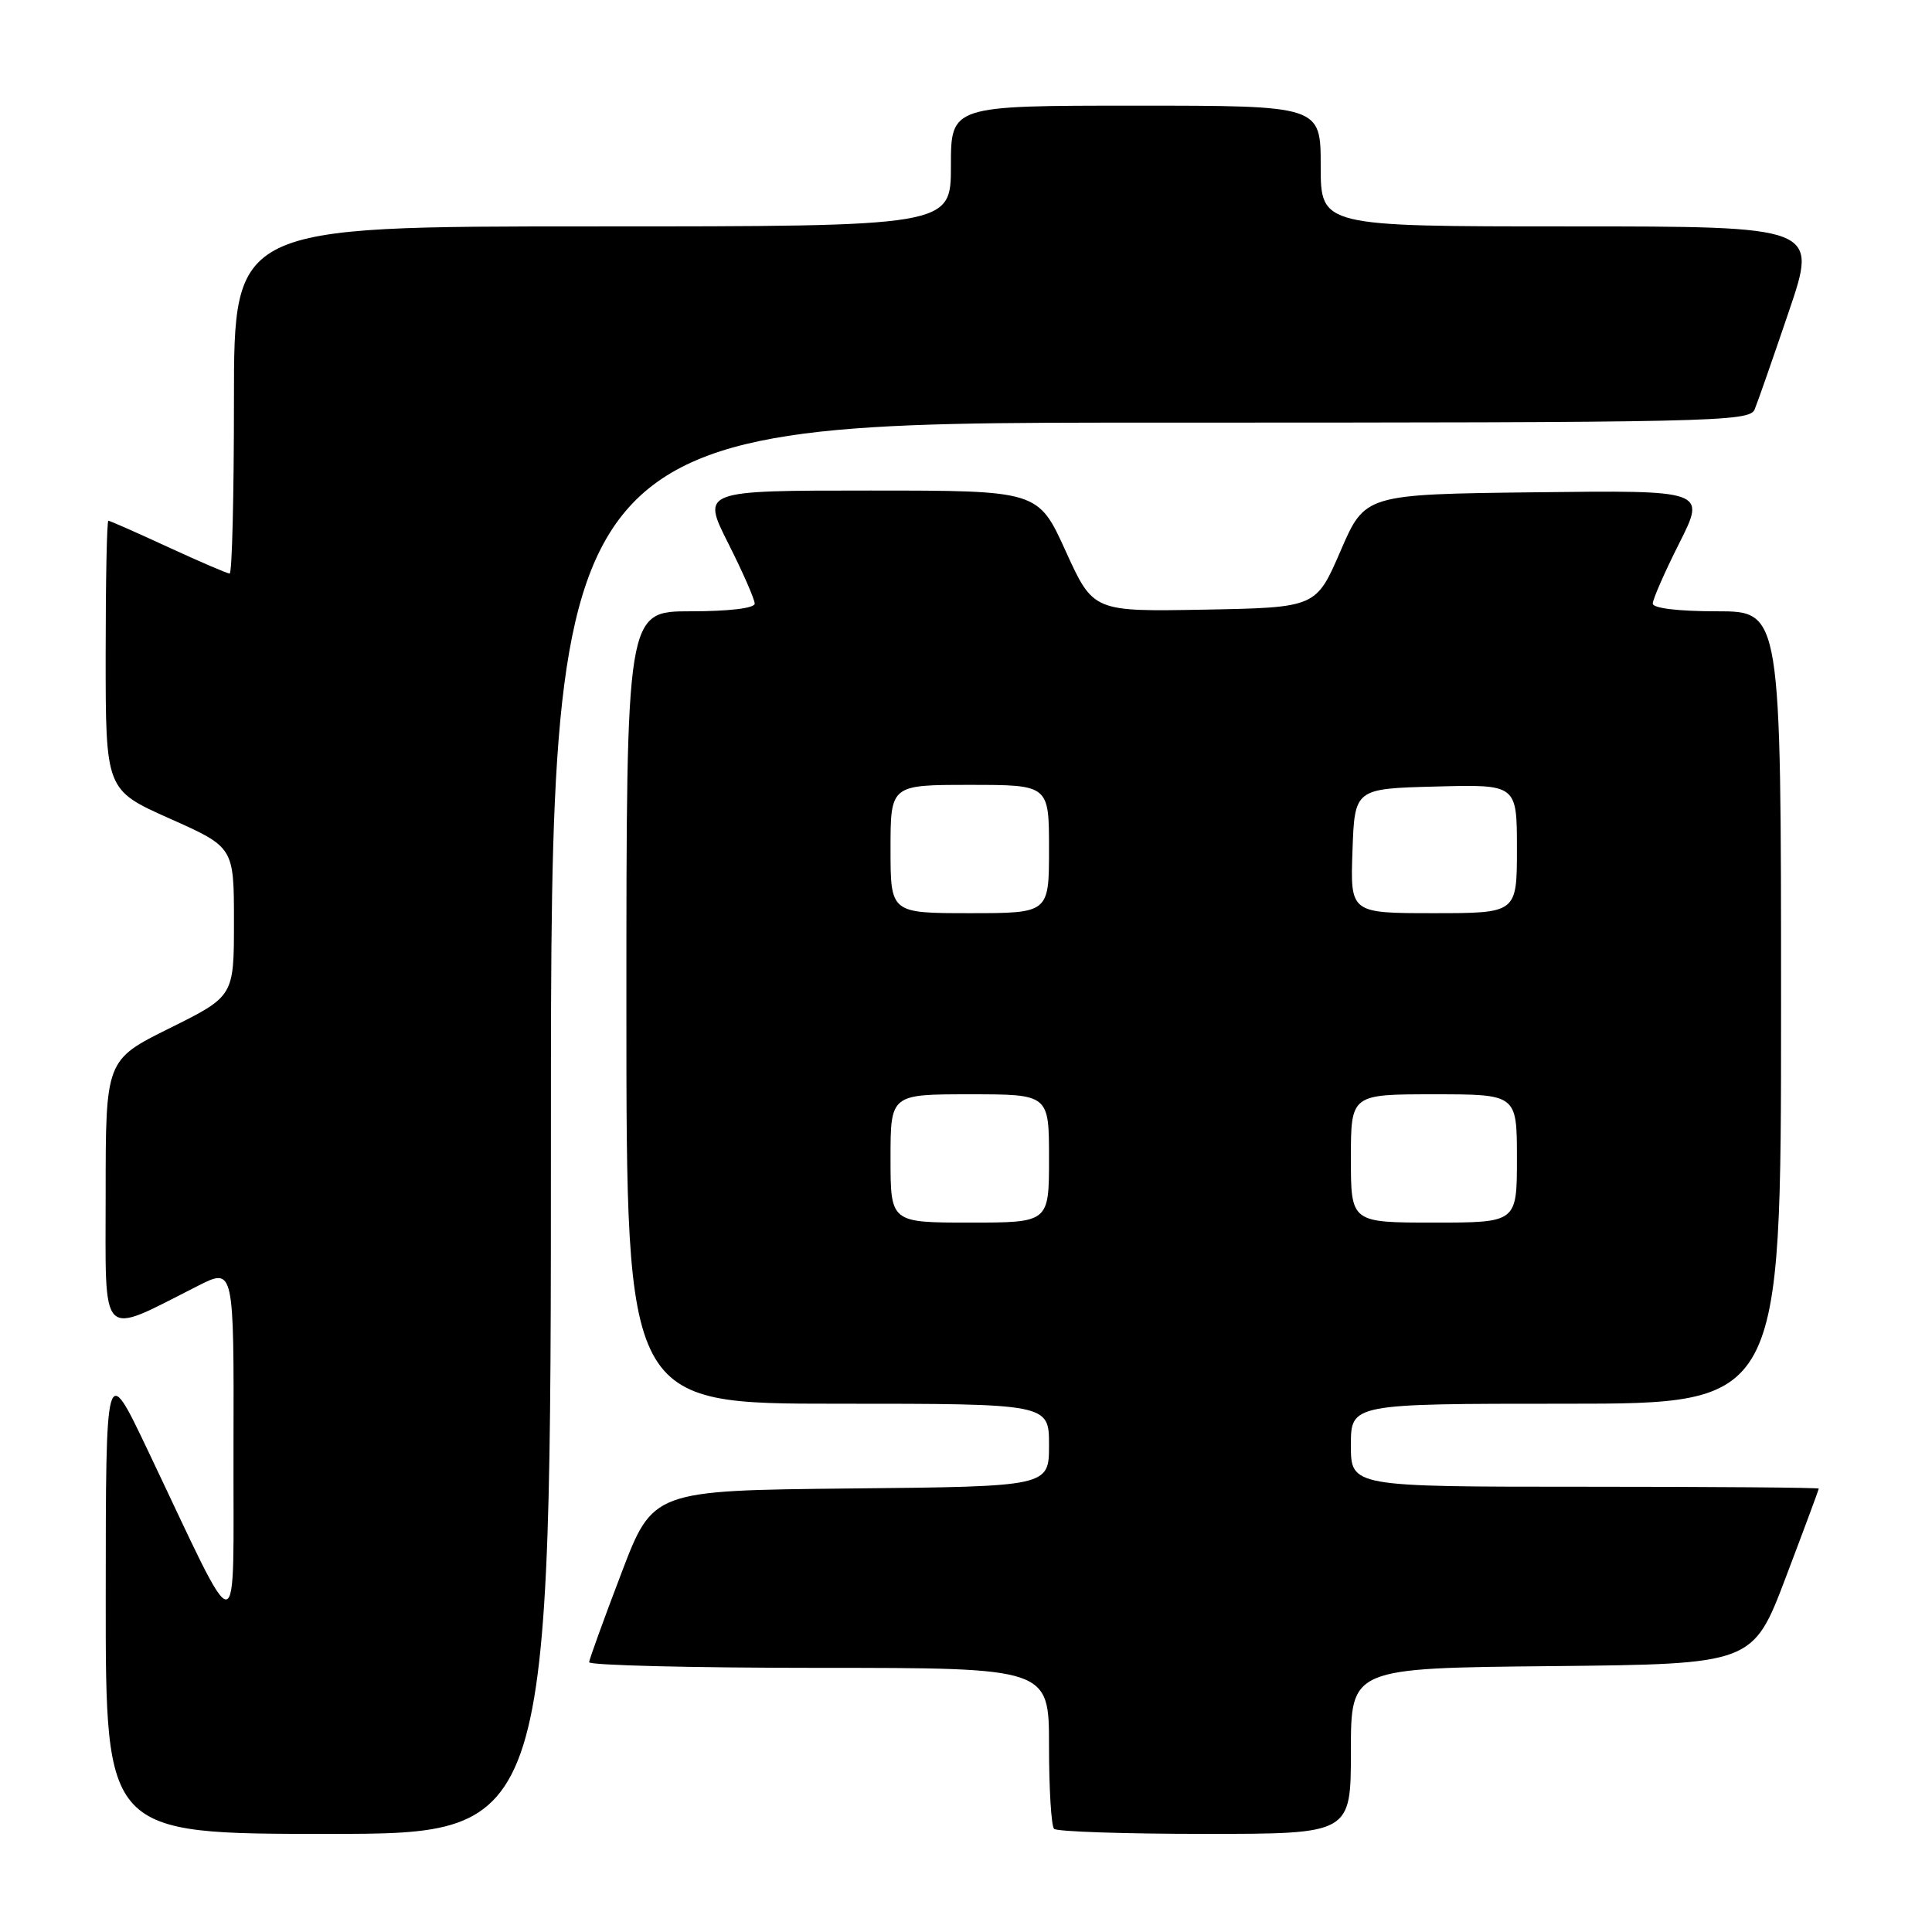 <?xml version="1.0" encoding="UTF-8" standalone="no"?>
<!DOCTYPE svg PUBLIC "-//W3C//DTD SVG 1.1//EN" "http://www.w3.org/Graphics/SVG/1.1/DTD/svg11.dtd" >
<svg xmlns="http://www.w3.org/2000/svg" xmlns:xlink="http://www.w3.org/1999/xlink" version="1.1" viewBox="0 0 256 256">
 <g >
 <path fill="currentColor"
d=" M 73.00 149.50 C 73.00 56.00 73.00 56.00 152.39 56.00 C 227.07 56.00 231.83 55.90 232.50 54.25 C 232.90 53.29 234.94 47.44 237.04 41.25 C 240.86 30.00 240.86 30.00 207.93 30.00 C 175.00 30.00 175.00 30.00 175.00 22.00 C 175.00 14.00 175.00 14.00 150.50 14.00 C 126.00 14.00 126.00 14.00 126.00 22.00 C 126.00 30.00 126.00 30.00 78.50 30.00 C 31.00 30.00 31.00 30.00 31.00 53.00 C 31.00 65.65 30.75 76.00 30.43 76.00 C 30.12 76.00 26.46 74.42 22.29 72.50 C 18.13 70.58 14.56 69.00 14.36 69.00 C 14.16 69.00 14.00 77.03 14.00 86.84 C 14.00 104.68 14.00 104.68 22.50 108.47 C 31.00 112.26 31.00 112.26 31.00 122.14 C 31.00 132.01 31.00 132.01 22.50 136.23 C 14.00 140.45 14.00 140.45 14.00 158.17 C 14.00 178.01 13.04 177.05 26.25 170.37 C 31.00 167.97 31.00 167.97 30.94 191.73 C 30.87 218.64 32.18 218.61 19.50 192.00 C 14.02 180.50 14.02 180.50 14.01 211.75 C 14.00 243.00 14.00 243.00 43.50 243.00 C 73.00 243.00 73.00 243.00 73.00 149.50 Z  M 179.00 232.02 C 179.00 221.03 179.00 221.03 205.64 220.77 C 232.27 220.50 232.27 220.50 236.63 209.00 C 239.03 202.68 240.99 197.39 241.00 197.25 C 241.00 197.11 227.05 197.00 210.00 197.00 C 179.00 197.00 179.00 197.00 179.00 191.50 C 179.00 186.00 179.00 186.00 207.50 186.00 C 236.00 186.00 236.00 186.00 236.00 133.50 C 236.00 81.00 236.00 81.00 227.50 81.00 C 222.36 81.00 219.00 80.59 219.00 79.98 C 219.00 79.41 220.58 75.80 222.52 71.96 C 226.04 64.96 226.04 64.96 203.46 65.23 C 180.87 65.50 180.87 65.50 177.63 73.00 C 174.39 80.50 174.39 80.50 159.62 80.78 C 144.86 81.05 144.86 81.05 141.21 73.03 C 137.56 65.00 137.56 65.00 115.27 65.00 C 92.97 65.00 92.97 65.00 96.49 71.98 C 98.42 75.81 100.00 79.41 100.00 79.98 C 100.00 80.59 96.64 81.00 91.50 81.00 C 83.00 81.00 83.00 81.00 83.00 133.50 C 83.00 186.00 83.00 186.00 111.00 186.00 C 139.00 186.00 139.00 186.00 139.00 191.48 C 139.00 196.97 139.00 196.97 112.75 197.23 C 86.50 197.50 86.50 197.50 82.32 208.50 C 80.01 214.55 78.10 219.84 78.06 220.25 C 78.03 220.66 91.72 221.00 108.50 221.00 C 139.00 221.00 139.00 221.00 139.00 231.33 C 139.00 237.02 139.30 241.97 139.67 242.33 C 140.03 242.70 149.03 243.00 159.67 243.00 C 179.00 243.00 179.00 243.00 179.00 232.02 Z  M 118.00 153.50 C 118.00 145.00 118.00 145.00 128.50 145.00 C 139.00 145.00 139.00 145.00 139.00 153.50 C 139.00 162.00 139.00 162.00 128.50 162.00 C 118.00 162.00 118.00 162.00 118.00 153.50 Z  M 179.00 153.50 C 179.00 145.00 179.00 145.00 190.00 145.00 C 201.00 145.00 201.00 145.00 201.00 153.50 C 201.00 162.00 201.00 162.00 190.00 162.00 C 179.00 162.00 179.00 162.00 179.00 153.50 Z  M 118.00 112.50 C 118.00 104.00 118.00 104.00 128.50 104.00 C 139.00 104.00 139.00 104.00 139.00 112.50 C 139.00 121.00 139.00 121.00 128.50 121.00 C 118.00 121.00 118.00 121.00 118.00 112.50 Z  M 179.21 112.75 C 179.50 104.50 179.50 104.50 190.25 104.22 C 201.00 103.93 201.00 103.93 201.00 112.47 C 201.00 121.00 201.00 121.00 189.96 121.00 C 178.92 121.00 178.92 121.00 179.21 112.75 Z "/>
</g>
</svg>